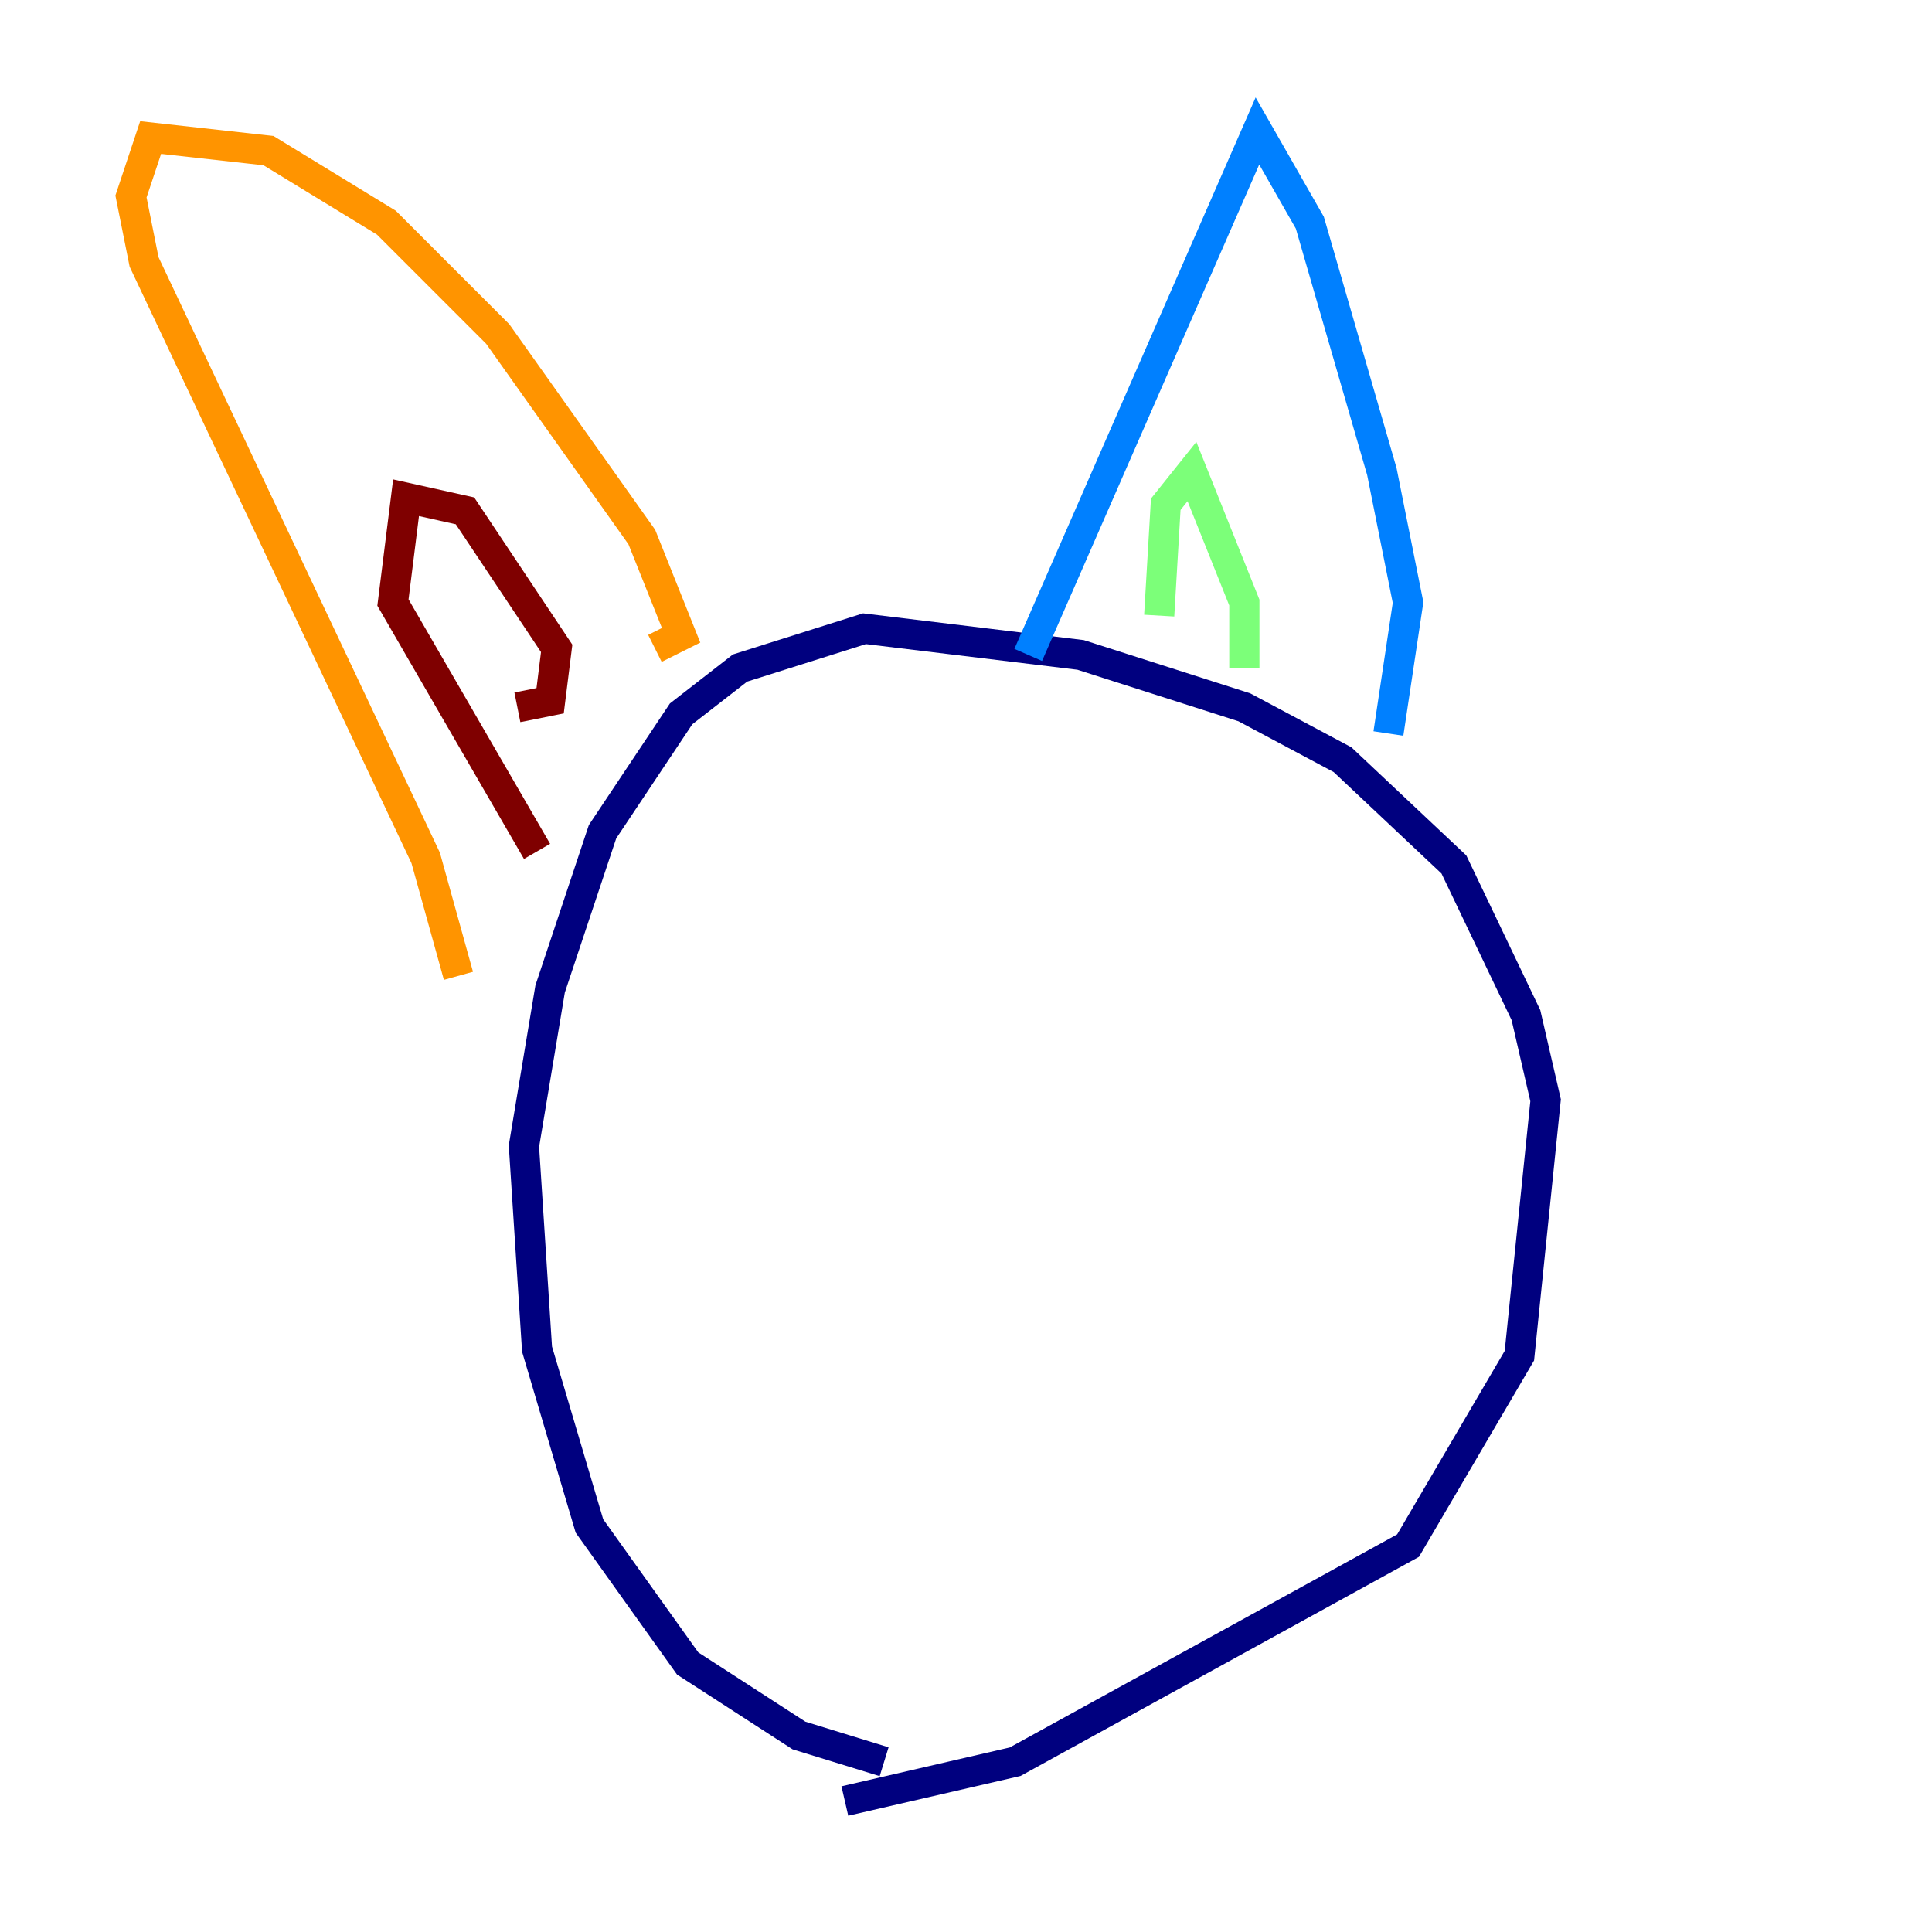<?xml version="1.0" encoding="utf-8" ?>
<svg baseProfile="tiny" height="128" version="1.2" viewBox="0,0,128,128" width="128" xmlns="http://www.w3.org/2000/svg" xmlns:ev="http://www.w3.org/2001/xml-events" xmlns:xlink="http://www.w3.org/1999/xlink"><defs /><polyline fill="none" points="55.973,119.322 67.254,116.719 93.288,102.4 100.664,89.817 102.4,72.895 101.098,67.254 96.325,57.275 88.949,50.332 82.441,46.861 71.593,43.39 57.275,41.654 49.031,44.258 45.125,47.295 39.919,55.105 36.447,65.519 34.712,75.932 35.58,89.383 39.051,101.098 45.559,110.21 52.936,114.983 58.576,116.719" stroke="#00007f" stroke-width="2" /><polyline fill="none" points="91.986,48.597 93.288,39.919 91.552,31.241 86.78,14.752 83.308,8.678 68.122,43.39" stroke="#0080ff" stroke-width="2" /><polyline fill="none" points="82.441,44.258 82.441,39.919 78.969,31.241 77.234,33.41 76.8,40.786" stroke="#7cff79" stroke-width="2" /><polyline fill="none" points="43.39,42.956 45.125,42.088 42.522,35.58 32.976,22.129 25.6,14.752 17.79,9.98 9.98,9.112 8.678,13.017 9.546,17.356 28.203,56.841 30.373,64.651" stroke="#ff9400" stroke-width="2" /><polyline fill="none" points="34.278,46.861 36.447,46.427 36.881,42.956 30.807,33.844 26.902,32.976 26.034,39.919 35.58,56.407" stroke="#7f0000" stroke-width="2" /></svg>